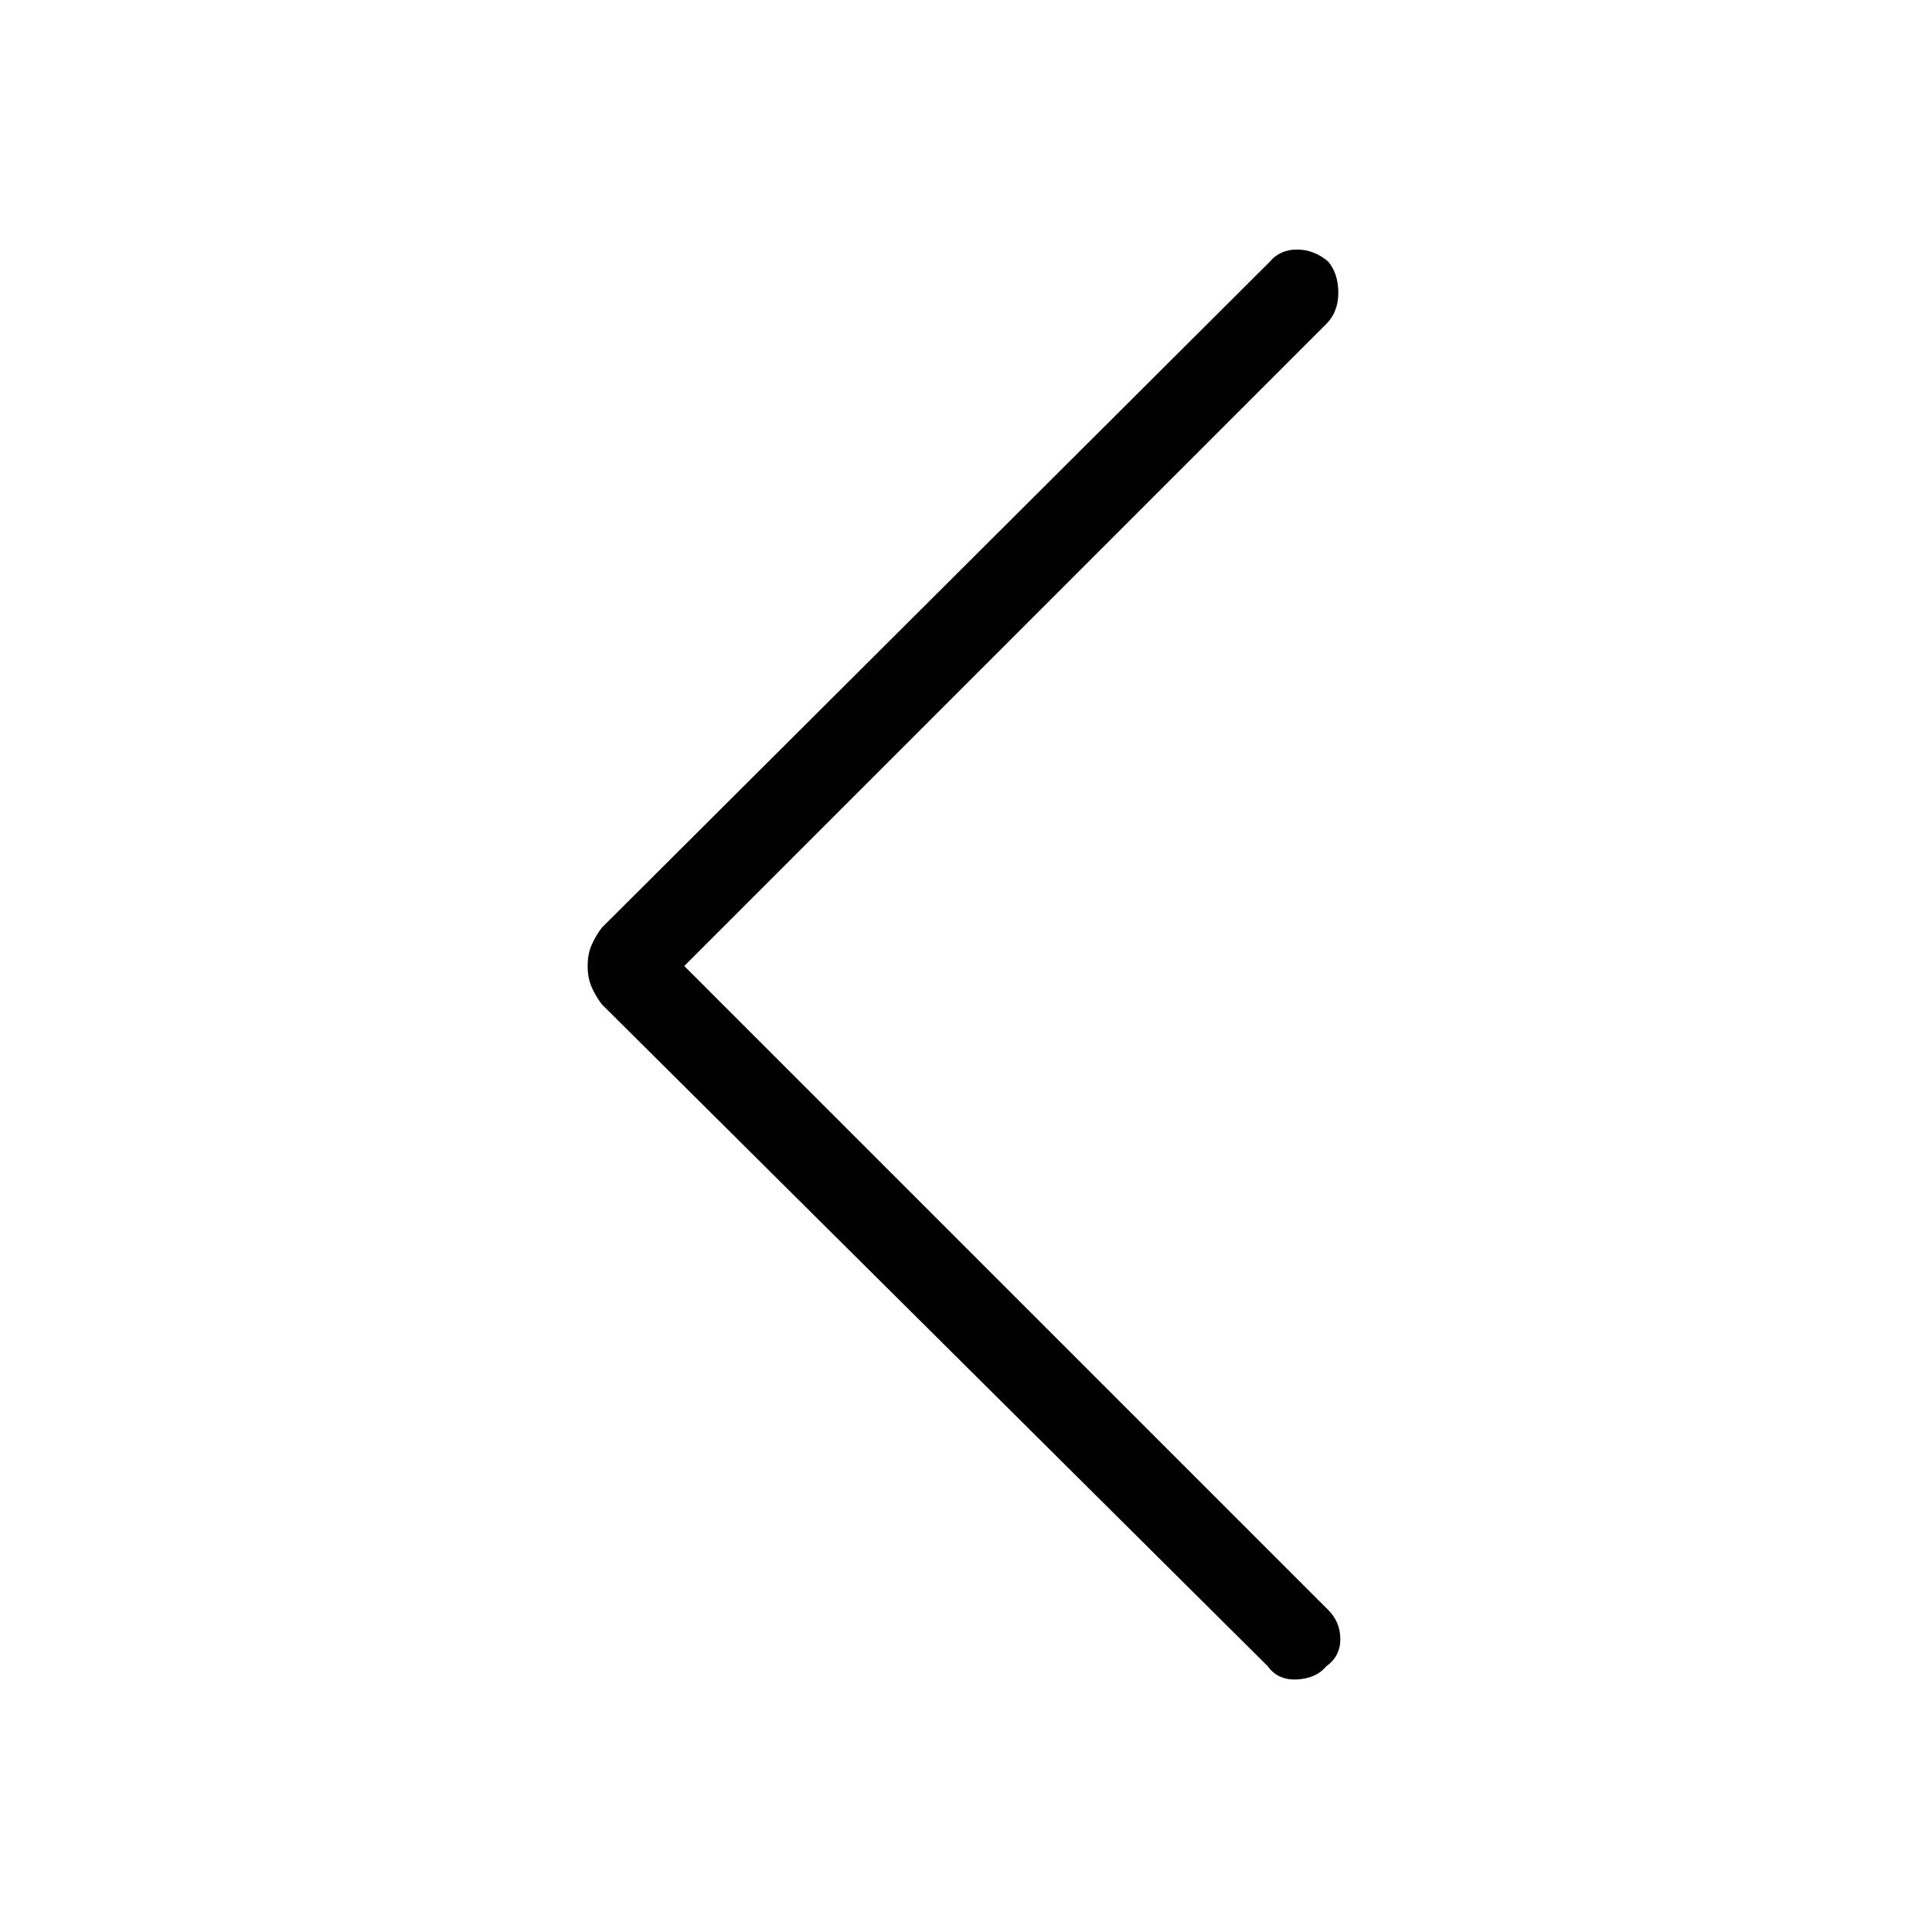 <svg xmlns="http://www.w3.org/2000/svg" height="48" width="48"><path d="M31.5 41.4 14.95 24.95q-.15-.2-.25-.425-.1-.225-.1-.525 0-.3.1-.525.1-.225.25-.425L31.55 6.5q.25-.3.675-.3.425 0 .775.3.25.3.25.775 0 .475-.3.775L17 24l16 16q.3.3.3.725t-.35.675q-.25.3-.725.325-.475.025-.725-.325Z"/></svg>